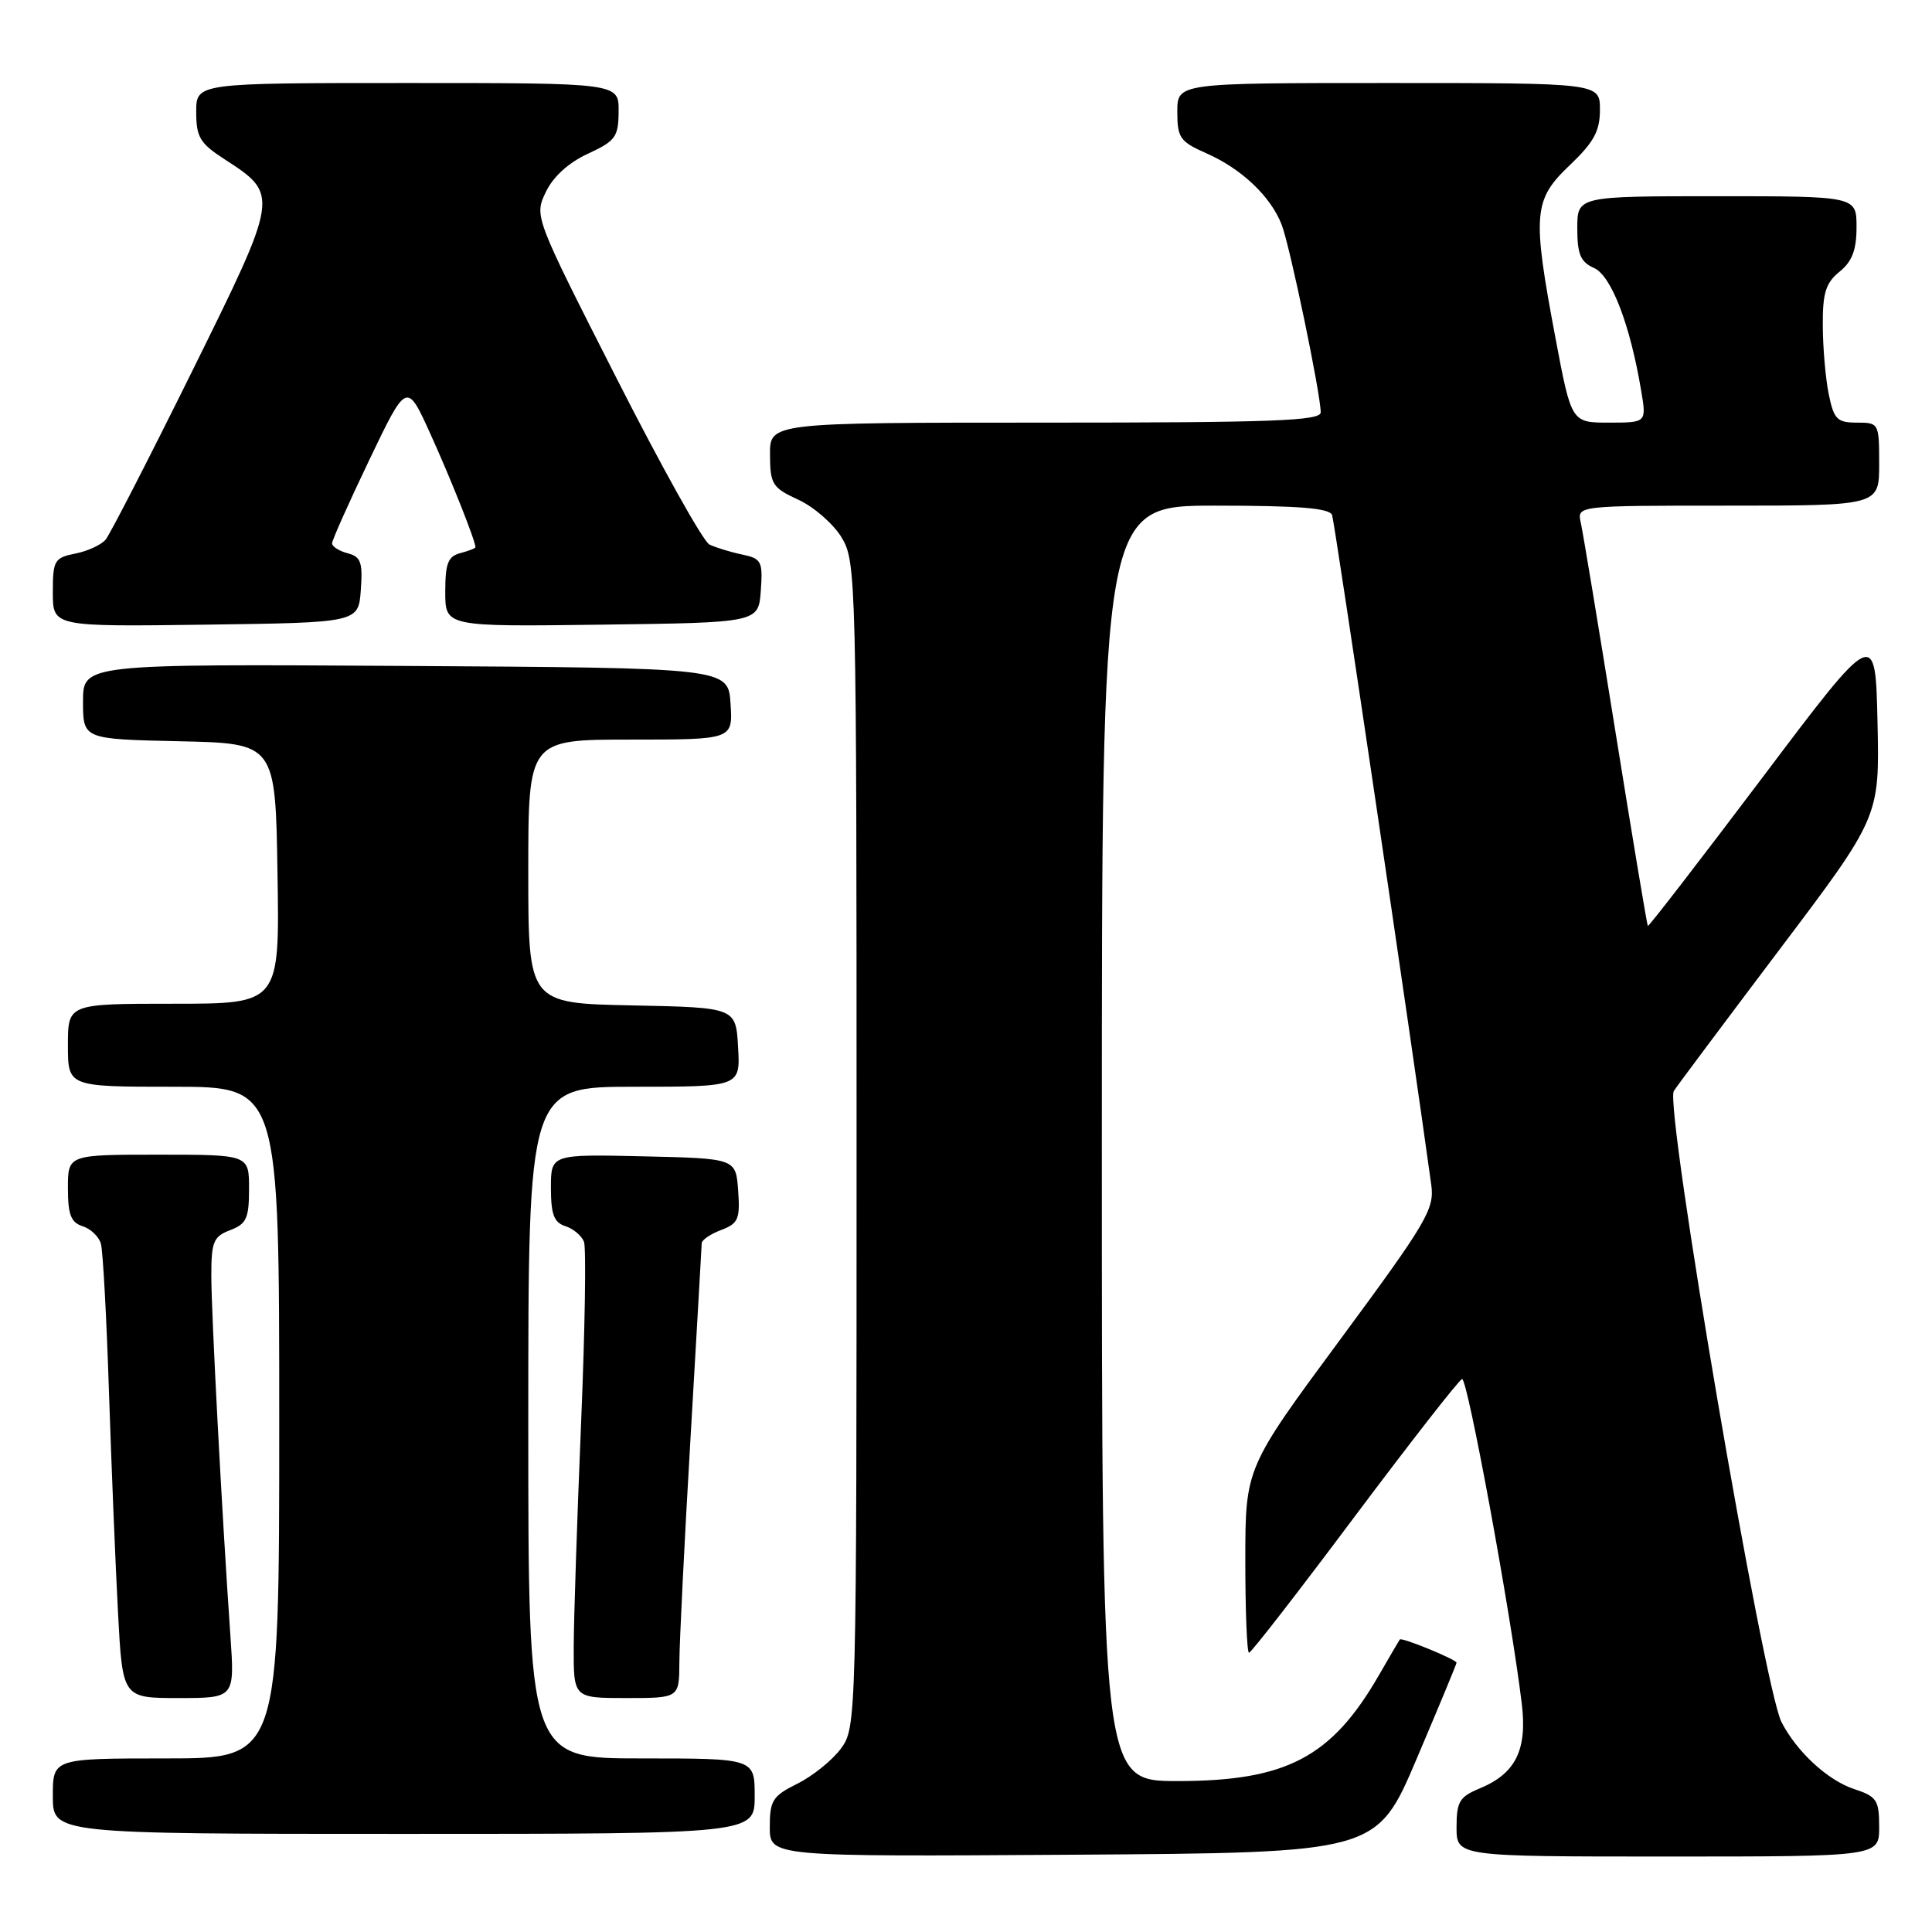<?xml version="1.0" encoding="UTF-8" standalone="no"?>
<!DOCTYPE svg PUBLIC "-//W3C//DTD SVG 1.1//EN" "http://www.w3.org/Graphics/SVG/1.1/DTD/svg11.dtd" >
<svg xmlns="http://www.w3.org/2000/svg" xmlns:xlink="http://www.w3.org/1999/xlink" version="1.1" viewBox="0 0 256 256">
 <g >
 <path fill="currentColor"
d=" M 187.71 233.06 C 190.62 226.22 193.00 220.49 193.00 220.32 C 193.00 219.90 185.74 216.92 185.49 217.24 C 185.38 217.38 184.12 219.53 182.69 222.01 C 176.43 232.86 170.45 236.00 156.03 236.00 C 146.00 236.00 146.00 236.00 146.00 151.50 C 146.00 67.00 146.00 67.00 161.03 67.00 C 172.15 67.00 176.18 67.33 176.51 68.25 C 176.86 69.22 187.14 138.68 189.65 157.00 C 190.09 160.21 189.08 161.92 177.58 177.50 C 165.02 194.50 165.02 194.50 165.01 206.75 C 165.01 213.49 165.23 219.00 165.50 219.00 C 165.78 219.00 172.07 210.89 179.48 200.98 C 186.90 191.08 193.31 182.86 193.73 182.73 C 194.44 182.52 200.19 213.73 201.64 225.72 C 202.39 231.86 200.84 235.00 196.08 236.97 C 193.39 238.08 193.00 238.73 193.00 242.12 C 193.00 246.00 193.00 246.00 221.00 246.00 C 249.00 246.00 249.00 246.00 249.00 242.08 C 249.00 238.52 248.69 238.05 245.66 237.05 C 242.18 235.90 238.08 232.12 236.06 228.19 C 233.67 223.55 220.53 146.55 221.79 144.56 C 222.18 143.94 228.48 135.52 235.78 125.84 C 249.06 108.25 249.06 108.25 248.78 95.70 C 248.50 83.16 248.50 83.16 233.53 103.03 C 225.29 113.95 218.47 122.80 218.35 122.69 C 218.24 122.58 216.31 111.01 214.06 96.99 C 211.81 82.97 209.74 70.49 209.46 69.25 C 208.96 67.00 208.96 67.00 228.98 67.00 C 249.00 67.00 249.00 67.00 249.00 61.50 C 249.00 56.07 248.96 56.00 246.05 56.00 C 243.43 56.00 243.00 55.56 242.32 52.25 C 241.90 50.19 241.54 46.10 241.53 43.16 C 241.50 38.81 241.92 37.49 243.75 36.00 C 245.42 34.65 246.00 33.12 246.00 30.09 C 246.00 26.00 246.00 26.00 227.50 26.00 C 209.00 26.00 209.00 26.00 209.00 30.26 C 209.00 33.70 209.43 34.72 211.22 35.51 C 213.51 36.53 216.00 43.02 217.46 51.75 C 218.18 56.00 218.18 56.00 213.20 56.00 C 208.22 56.00 208.22 56.00 206.10 44.75 C 203.01 28.34 203.17 26.48 208.00 21.89 C 211.20 18.84 212.00 17.37 212.00 14.54 C 212.00 11.00 212.00 11.00 184.00 11.00 C 156.00 11.00 156.00 11.00 156.00 14.81 C 156.00 18.27 156.35 18.77 159.89 20.33 C 164.53 22.38 168.39 26.04 169.83 29.78 C 170.92 32.58 175.00 52.21 175.00 54.64 C 175.00 55.76 168.62 56.00 138.50 56.00 C 102.00 56.00 102.00 56.00 102.03 60.25 C 102.05 64.18 102.34 64.63 105.79 66.22 C 107.85 67.17 110.43 69.42 111.52 71.22 C 113.45 74.42 113.50 76.49 113.50 151.68 C 113.50 228.08 113.48 228.88 111.44 231.68 C 110.30 233.23 107.71 235.32 105.69 236.33 C 102.37 237.98 102.00 238.56 102.00 242.09 C 102.00 246.02 102.00 246.02 142.21 245.76 C 182.42 245.50 182.42 245.50 187.71 233.06 Z  M 100.00 238.00 C 100.00 233.00 100.00 233.00 85.00 233.00 C 70.00 233.00 70.00 233.00 70.00 188.50 C 70.00 144.00 70.00 144.00 84.05 144.00 C 98.10 144.00 98.10 144.00 97.80 138.75 C 97.50 133.50 97.50 133.50 83.75 133.22 C 70.00 132.94 70.00 132.94 70.00 115.47 C 70.00 98.00 70.00 98.00 83.55 98.00 C 97.11 98.00 97.11 98.00 96.80 93.25 C 96.50 88.50 96.50 88.50 53.75 88.24 C 11.00 87.98 11.00 87.98 11.00 92.96 C 11.00 97.94 11.00 97.94 23.75 98.22 C 36.50 98.50 36.50 98.50 36.77 115.75 C 37.05 133.00 37.05 133.00 23.02 133.00 C 9.00 133.00 9.00 133.00 9.00 138.50 C 9.00 144.00 9.00 144.00 23.00 144.00 C 37.00 144.00 37.00 144.00 37.00 188.50 C 37.00 233.00 37.00 233.00 22.00 233.00 C 7.00 233.00 7.00 233.00 7.00 238.00 C 7.00 243.00 7.00 243.00 53.50 243.00 C 100.00 243.00 100.00 243.00 100.00 238.00 Z  M 30.53 216.75 C 29.41 200.64 28.00 174.00 28.00 169.01 C 28.00 164.53 28.29 163.84 30.50 163.00 C 32.66 162.18 33.00 161.43 33.00 157.52 C 33.00 153.00 33.00 153.00 21.00 153.00 C 9.00 153.00 9.00 153.00 9.00 157.43 C 9.00 160.95 9.40 161.99 10.95 162.48 C 12.02 162.82 13.11 163.87 13.37 164.80 C 13.64 165.74 14.12 174.60 14.44 184.50 C 14.77 194.40 15.31 207.56 15.64 213.75 C 16.24 225.00 16.24 225.00 23.67 225.00 C 31.10 225.00 31.10 225.00 30.53 216.75 Z  M 90.02 220.25 C 90.03 217.64 90.69 204.25 91.50 190.50 C 92.30 176.75 92.97 165.15 92.98 164.73 C 92.99 164.30 94.15 163.51 95.56 162.98 C 97.83 162.12 98.08 161.53 97.81 157.75 C 97.50 153.50 97.50 153.50 85.25 153.22 C 73.00 152.94 73.00 152.94 73.00 157.40 C 73.00 160.91 73.41 161.99 74.91 162.47 C 75.96 162.80 77.07 163.74 77.38 164.54 C 77.69 165.35 77.51 176.24 76.99 188.75 C 76.47 201.26 76.03 214.54 76.02 218.25 C 76.00 225.00 76.00 225.00 83.00 225.00 C 90.00 225.00 90.00 225.00 90.02 220.25 Z  M 47.81 78.17 C 48.08 74.50 47.81 73.76 46.06 73.31 C 44.93 73.01 44.00 72.42 44.00 72.00 C 44.00 71.58 46.23 66.59 48.95 60.91 C 53.90 50.58 53.90 50.58 57.05 57.54 C 59.76 63.51 63.00 71.67 63.00 72.51 C 63.00 72.65 62.10 73.00 61.00 73.29 C 59.36 73.72 59.00 74.65 59.00 78.43 C 59.00 83.04 59.00 83.04 79.75 82.77 C 100.50 82.50 100.50 82.50 100.81 78.28 C 101.09 74.37 100.91 74.02 98.31 73.47 C 96.76 73.15 94.83 72.55 94.00 72.15 C 93.17 71.74 87.62 61.79 81.65 50.03 C 70.80 28.68 70.79 28.66 72.32 25.45 C 73.29 23.41 75.34 21.55 77.90 20.37 C 81.57 18.67 81.95 18.15 81.97 14.75 C 82.00 11.00 82.00 11.00 54.00 11.00 C 26.00 11.00 26.00 11.00 26.00 14.83 C 26.00 18.16 26.49 18.99 29.72 21.08 C 37.03 25.82 37.03 25.77 25.43 49.25 C 19.72 60.79 14.57 70.81 14.00 71.50 C 13.42 72.19 11.62 73.03 9.98 73.35 C 7.20 73.91 7.00 74.25 7.00 78.50 C 7.00 83.04 7.00 83.04 27.25 82.77 C 47.50 82.50 47.50 82.50 47.81 78.17 Z "/>
</g>
</svg>